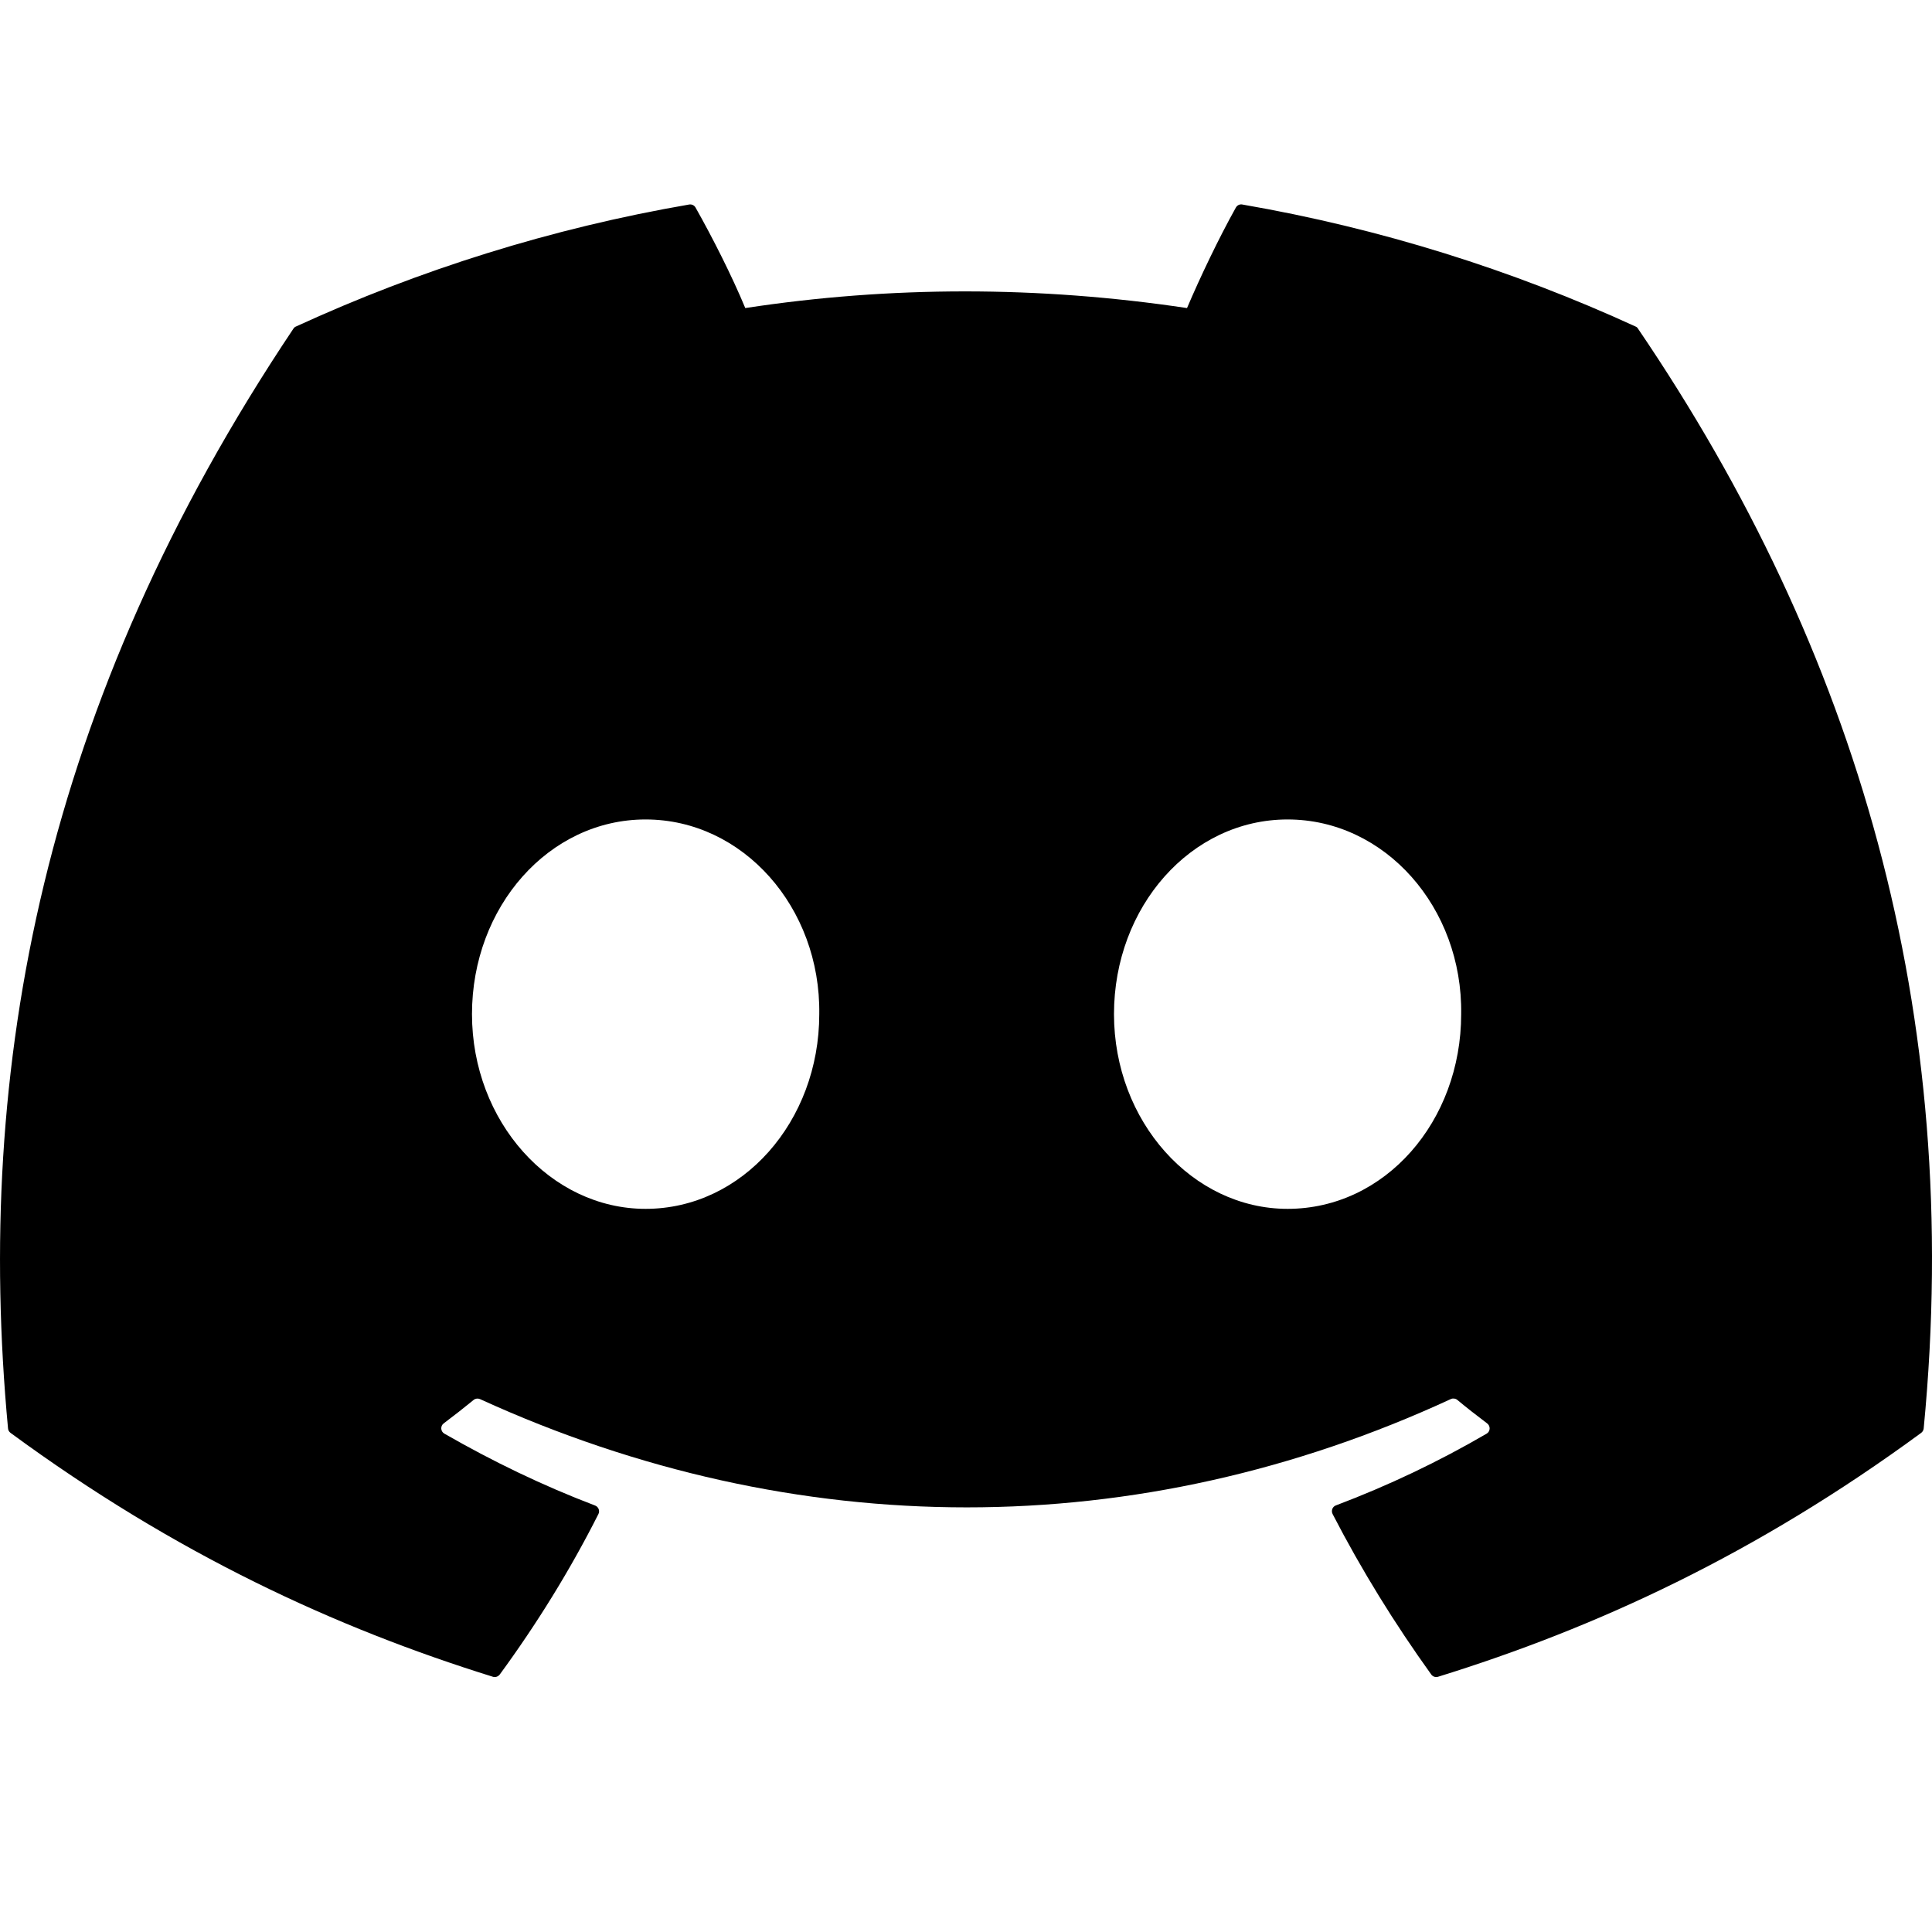 <svg xmlns="http://www.w3.org/2000/svg" viewBox="0 0 20 20">
  <path d="M16.931,1.38 C15.656,0.795 14.289,0.364 12.86,0.117 C12.834,0.112 12.808,0.124 12.794,0.148 C12.619,0.461 12.424,0.869 12.288,1.189 C10.75,0.959 9.221,0.959 7.715,1.189 C7.579,0.861 7.377,0.461 7.2,0.148 C7.187,0.125 7.161,0.113 7.135,0.117 C5.707,0.363 4.34,0.794 3.064,1.38 C3.053,1.384 3.044,1.392 3.037,1.403 C0.444,5.276 -0.266,9.055 0.083,12.786 C0.084,12.805 0.094,12.822 0.109,12.833 C1.819,14.089 3.476,14.852 5.103,15.358 C5.129,15.366 5.156,15.356 5.173,15.335 C5.558,14.809 5.901,14.255 6.195,13.673 C6.212,13.639 6.195,13.598 6.16,13.585 C5.616,13.378 5.098,13.127 4.6,12.841 C4.56,12.818 4.557,12.762 4.593,12.735 C4.698,12.656 4.803,12.574 4.903,12.492 C4.921,12.477 4.947,12.474 4.968,12.483 C8.241,13.978 11.785,13.978 15.019,12.483 C15.04,12.473 15.066,12.476 15.085,12.491 C15.185,12.574 15.29,12.656 15.395,12.735 C15.431,12.762 15.429,12.818 15.39,12.841 C14.891,13.132 14.373,13.378 13.829,13.584 C13.793,13.597 13.778,13.639 13.795,13.673 C14.095,14.254 14.438,14.808 14.816,15.334 C14.832,15.356 14.86,15.366 14.886,15.358 C16.52,14.852 18.177,14.089 19.888,12.833 C19.903,12.822 19.912,12.805 19.914,12.787 C20.331,8.473 19.215,4.726 16.957,1.403 C16.951,1.392 16.942,1.384 16.931,1.38 Z M6.683,10.514 C5.698,10.514 4.886,9.609 4.886,8.498 C4.886,7.387 5.682,6.483 6.683,6.483 C7.692,6.483 8.497,7.395 8.481,8.498 C8.481,9.609 7.685,10.514 6.683,10.514 Z M13.329,10.514 C12.344,10.514 11.532,9.609 11.532,8.498 C11.532,7.387 12.328,6.483 13.329,6.483 C14.338,6.483 15.142,7.395 15.126,8.498 C15.126,9.609 14.338,10.514 13.329,10.514 Z" transform="translate(0 2)"/>
</svg>
